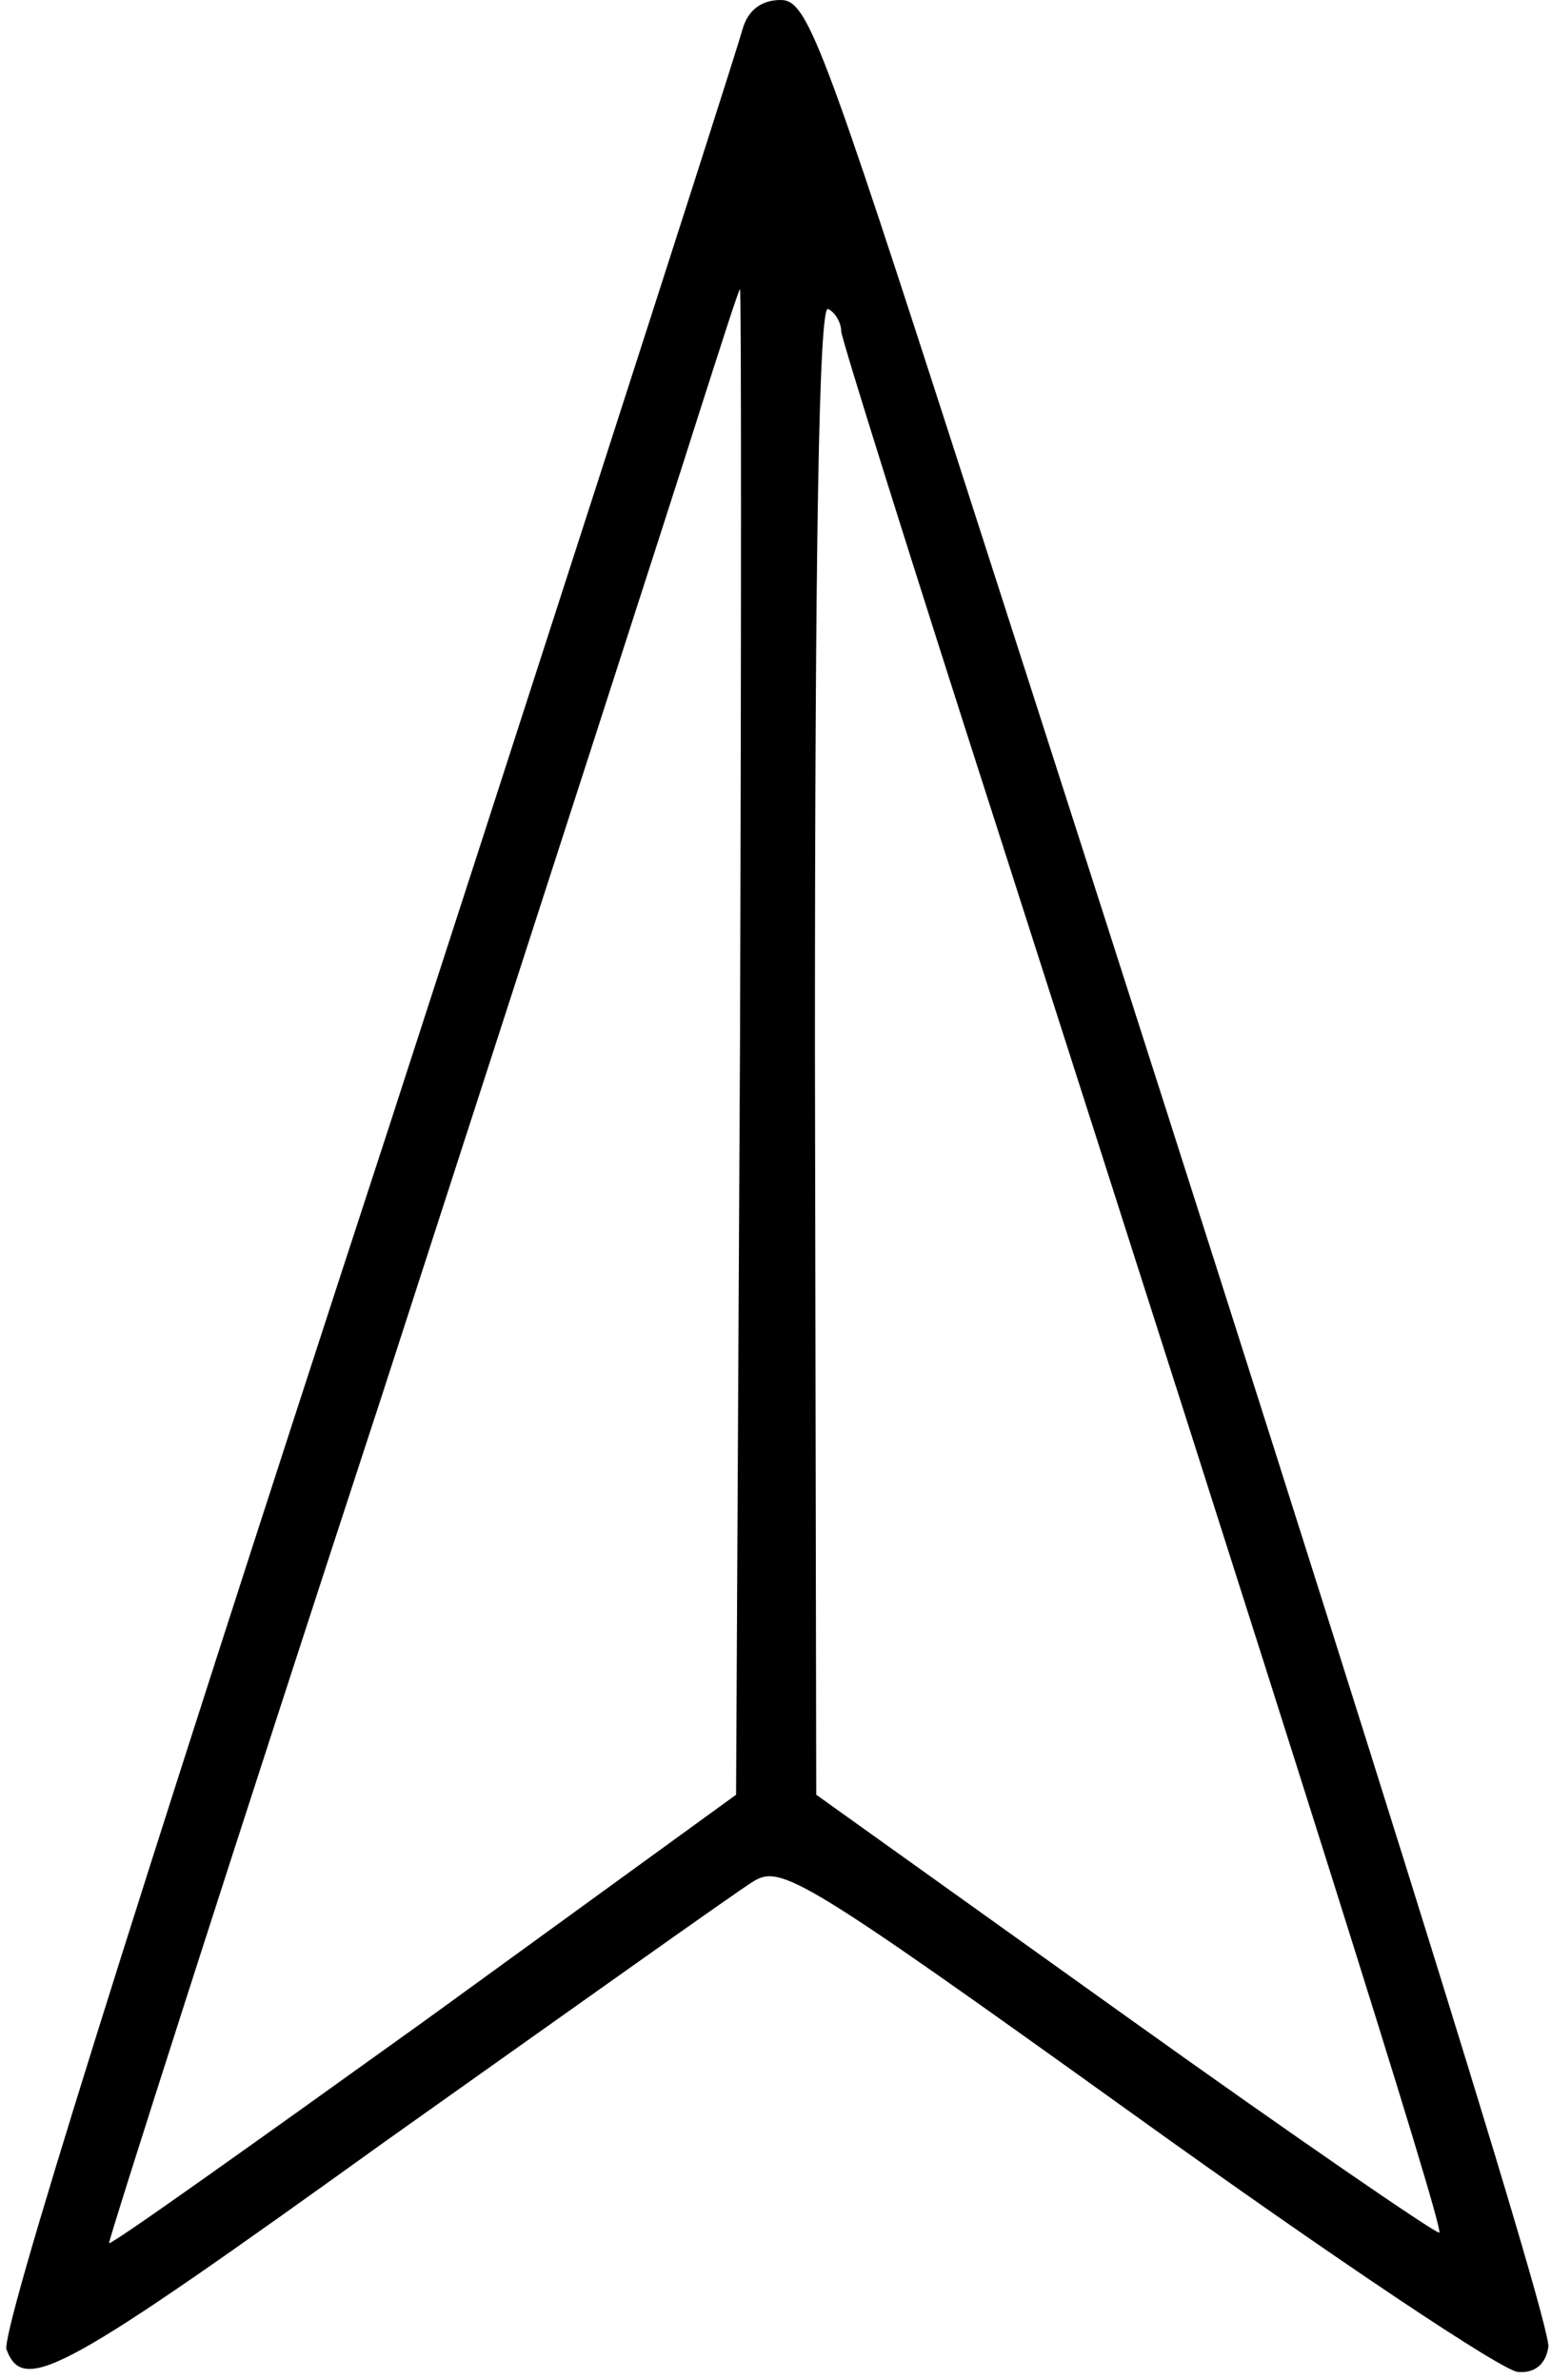 <?xml version="1.0" standalone="no"?>
<!DOCTYPE svg PUBLIC "-//W3C//DTD SVG 20010904//EN"
 "http://www.w3.org/TR/2001/REC-SVG-20010904/DTD/svg10.dtd">
<svg version="1.0" xmlns="http://www.w3.org/2000/svg"
 width="118pt" height="181pt" viewBox="0 0 118 181"
 preserveAspectRatio="xMidYMid meet">
<g transform="translate(0,181) scale(0.1,-0.1)"
fill="#000000" stroke="none">
<path d="M565 1788 c-9 -32 -193 -601 -270 -838 -201 -615 -295 -916 -290
-927 13 -35 44 -17 289 159 141 100 266 189 279 197 21 13 37 4 292 -179 149
-107 279 -194 290 -194 13 -1 21 6 23 19 2 18 -143 484 -444 1418 -109 338
-120 367 -140 367 -15 0 -25 -8 -29 -22z m-2 -770 l-3 -573 -237 -172 c-131
-94 -239 -171 -240 -169 -1 1 92 292 208 646 115 355 223 689 240 743 17 53
31 97 32 97 1 0 1 -258 0 -572z m77 540 c0 -5 54 -177 120 -382 214 -667 339
-1061 335 -1064 -1 -2 -109 72 -239 165 l-235 168 -1 568 c0 376 3 566 10 562
6 -3 10 -11 10 -17z"/>
</g>
</svg>
